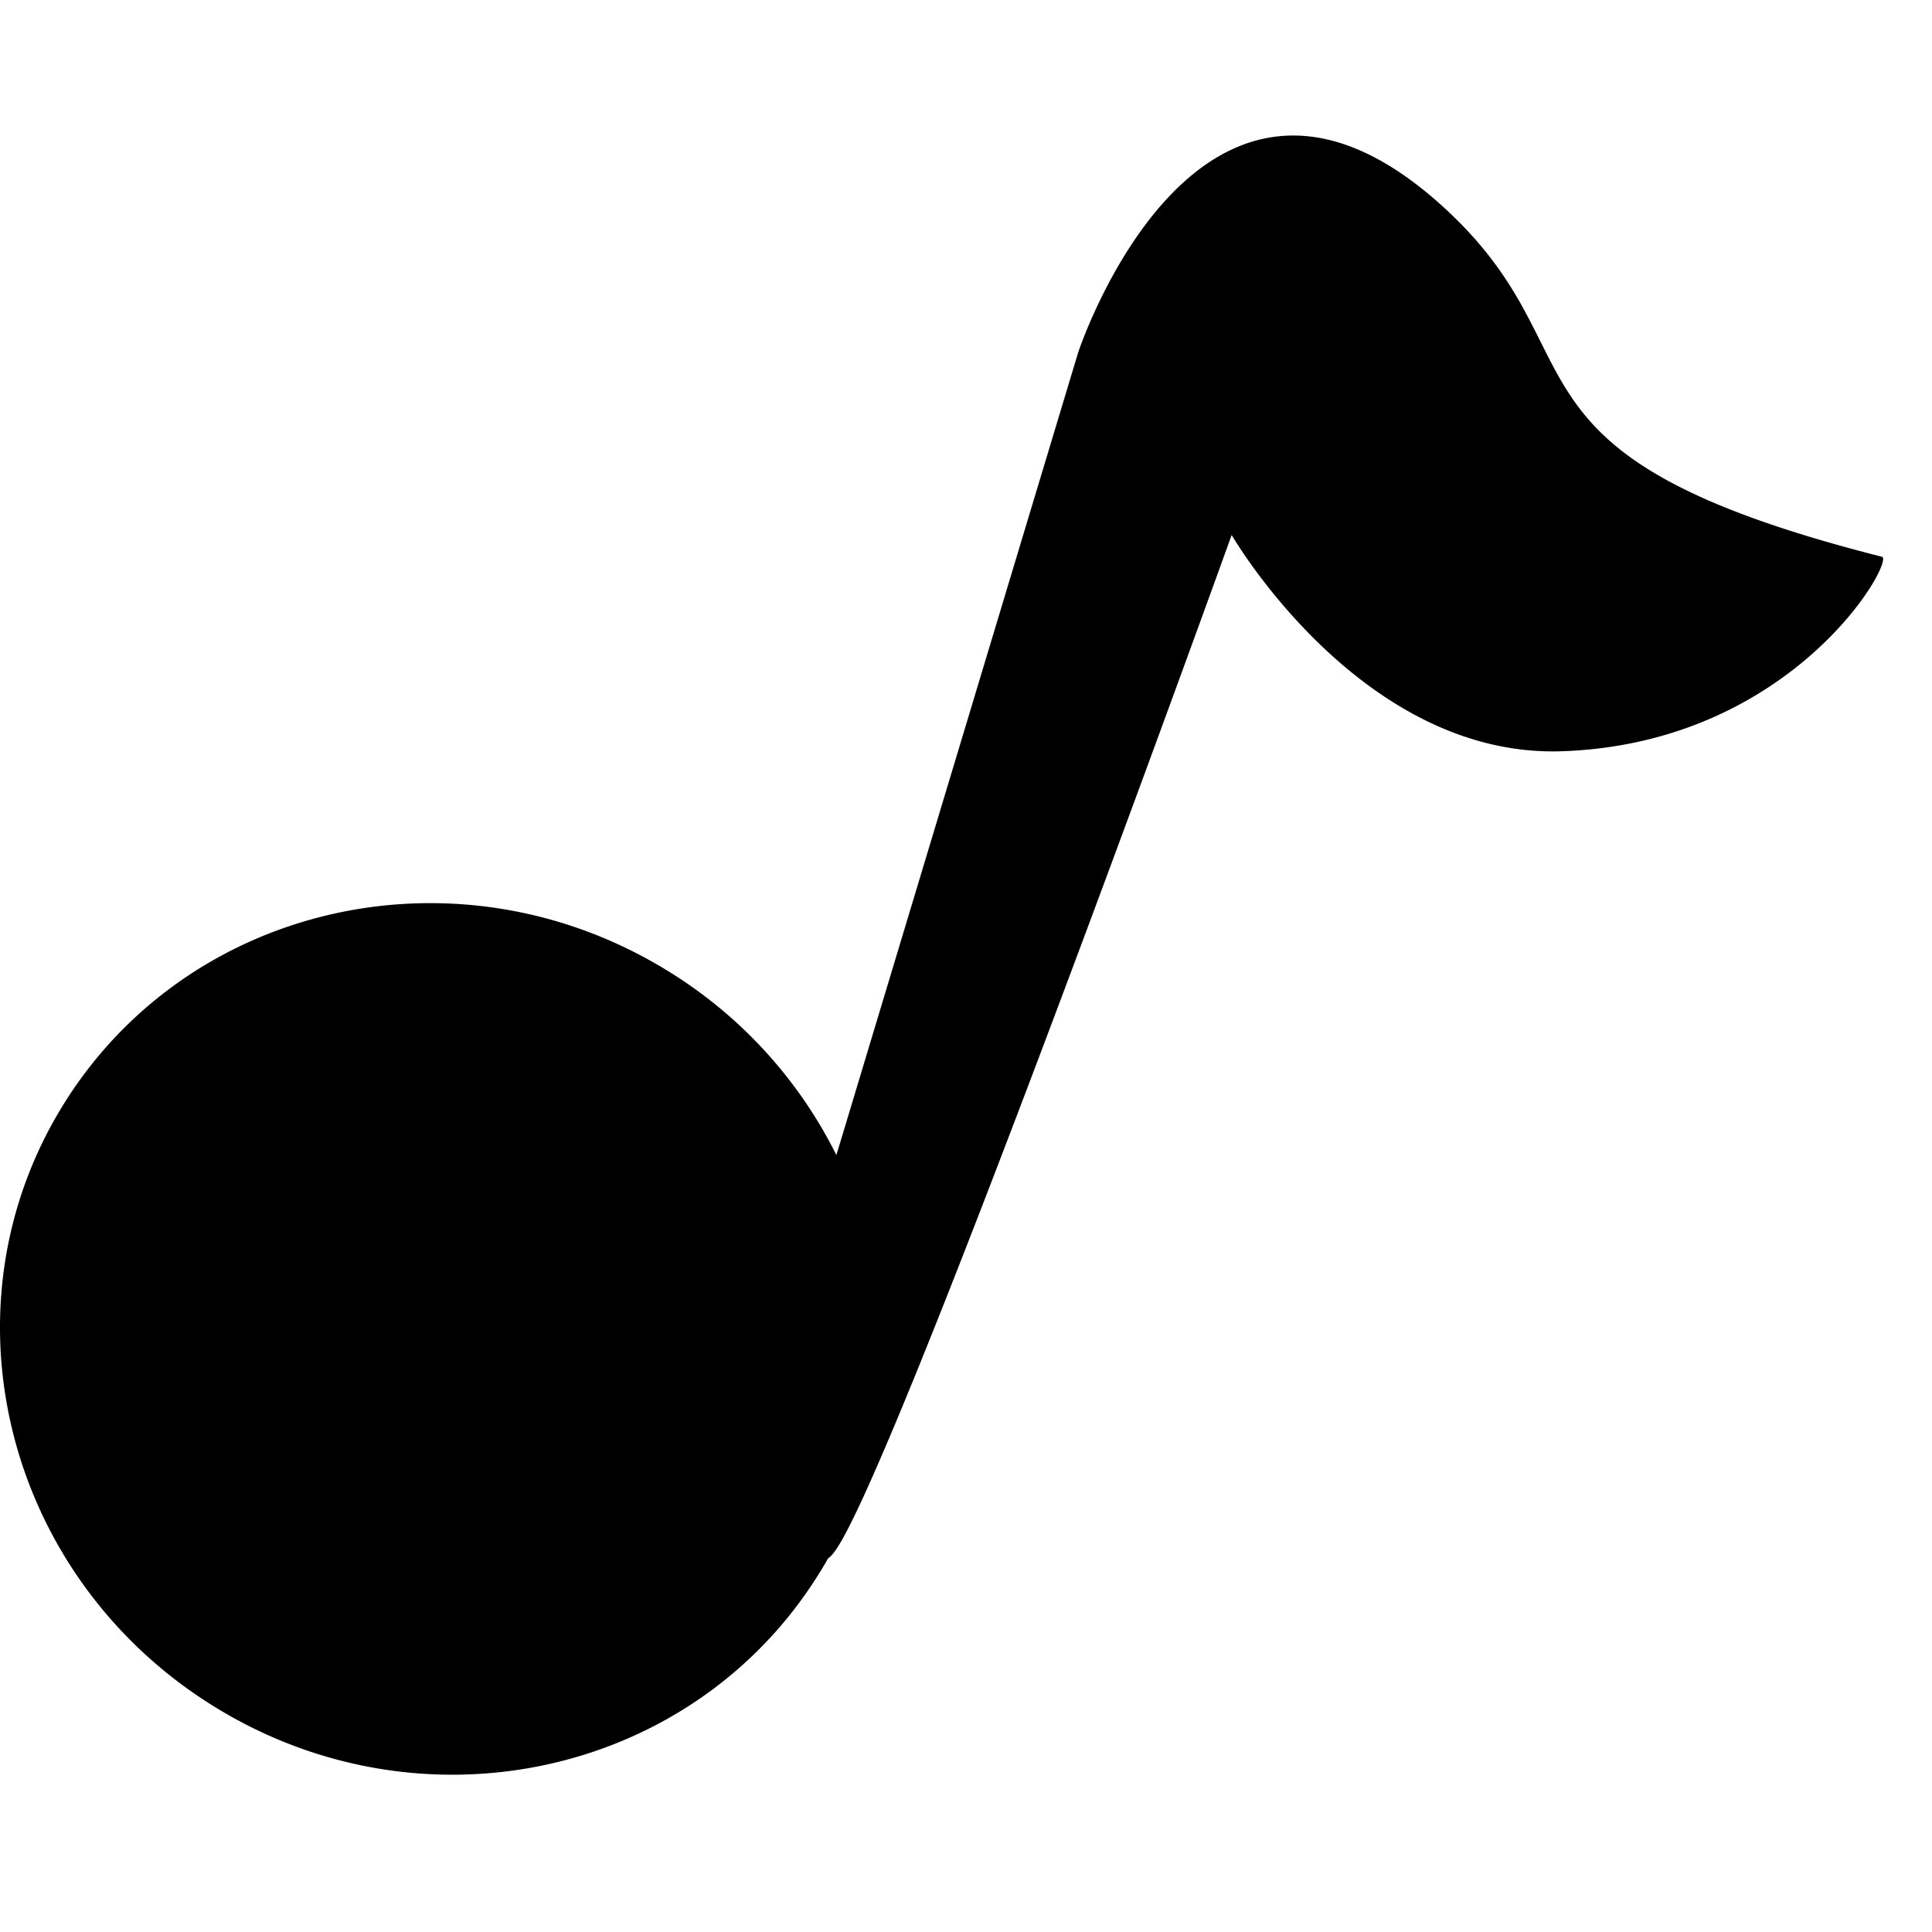 <svg t="1593348834154" class="icon" viewBox="0 0 1123 1024" version="1.1" xmlns="http://www.w3.org/2000/svg" p-id="8004" width="128" height="128"><path d="M1093.975 274.139c-236.008-59.782-158.622-117.614-257.463-205.531-140.239-124.635-209.822 86.796-209.822 86.796l-140.532 466.505a263.07 263.07 0 0 0-96.549-106.155C268.534 440.076 110.838 474.112 37.305 591.823c-73.533 117.662-35.011 274.286 86.114 349.964 121.076 75.678 278.772 41.643 352.305-76.069 1.95-3.023 3.755-6.095 5.51-9.265a14.629 14.629 0 0 0 2.584-2.438c31.11-34.426 232.107-592.555 232.107-592.555s74.996 129.804 192.122 125.708c134.729-4.681 193.585-110.982 185.88-113.03z" p-id="8005"></path></svg>